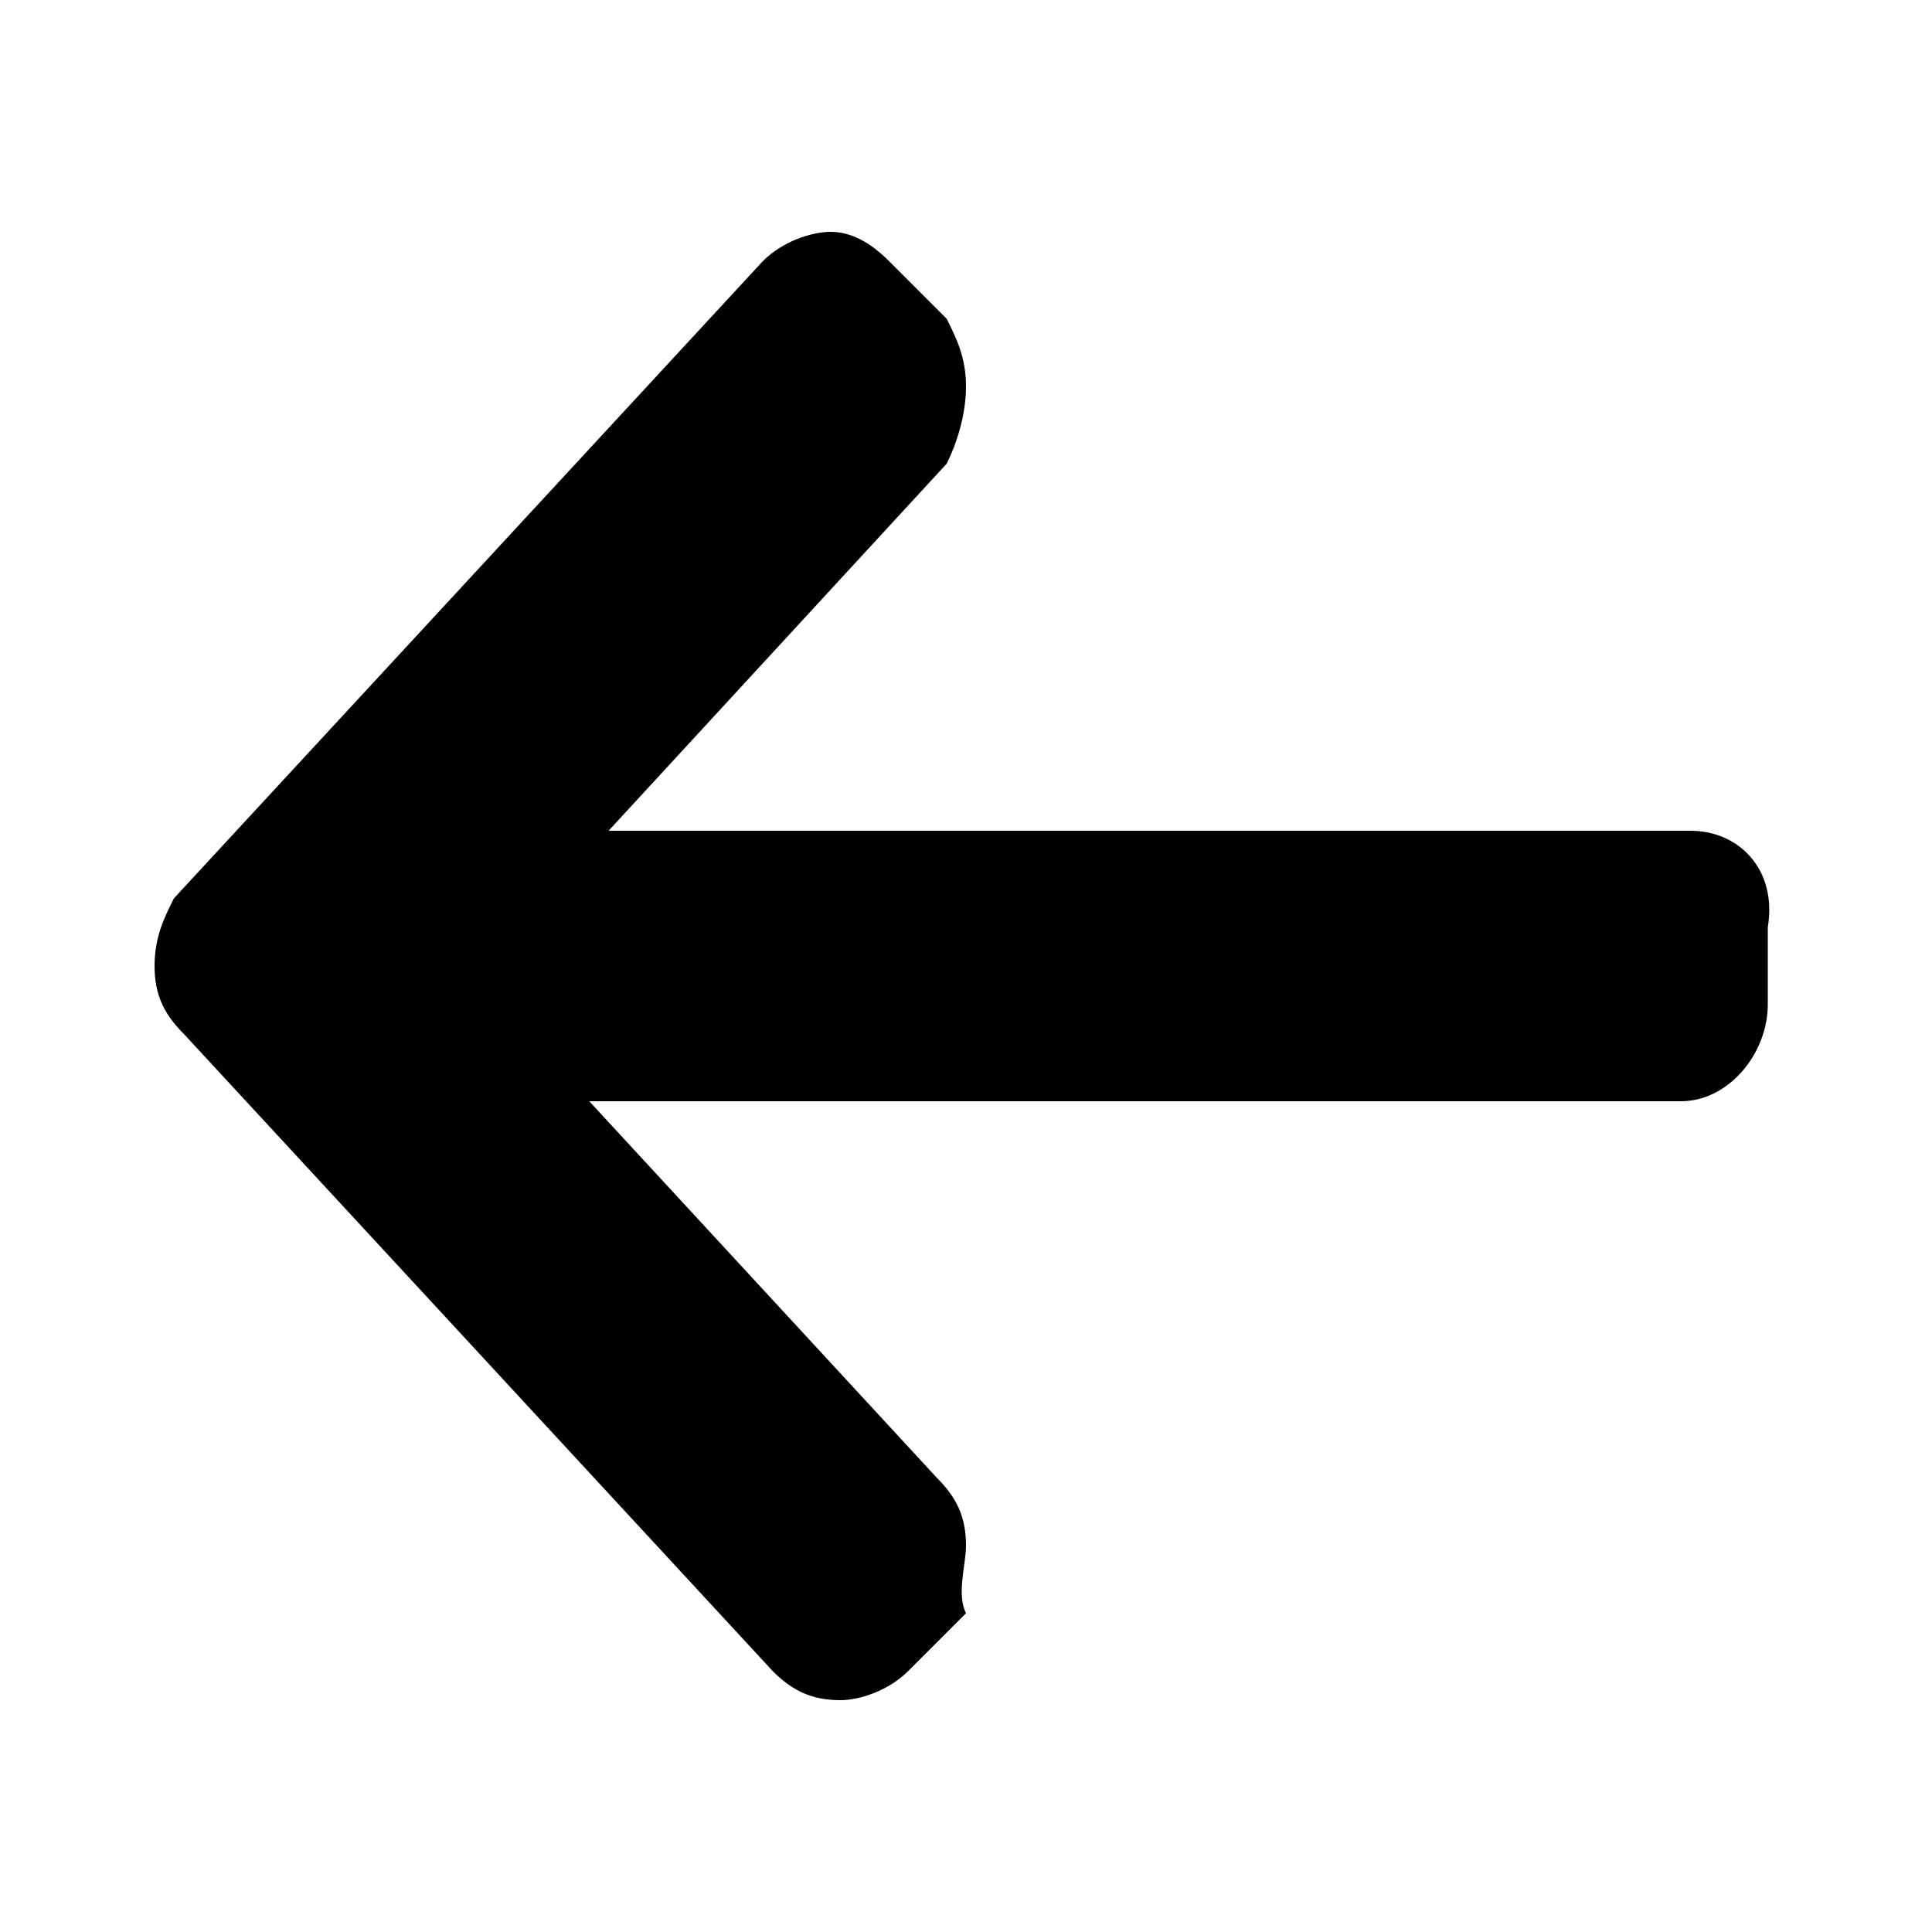 <svg width="20" height="20" viewBox="0 0 20 20" 
    xmlns="http://www.w3.org/2000/svg">
    <path d="M17.5,8.6L17.5,8.6l-11.2,0l3.5-3.8C9.9,4.6,10,4.3,10,4S9.9,3.5,9.8,3.3L9.2,2.7C9,2.5,8.8,2.4,8.6,2.4
			c-0.2,0-0.5,0.1-0.7,0.3L1.8,9.3C1.7,9.5,1.6,9.7,1.6,10c0,0.3,0.1,0.5,0.3,0.7l6.1,6.6c0.2,0.2,0.4,0.3,0.7,0.3
			c0.2,0,0.5-0.1,0.7-0.3l0.6-0.6C9.9,16.5,10,16.2,10,16c0-0.3-0.1-0.5-0.3-0.7l-3.6-3.9h11.3c0.5,0,0.9-0.5,0.9-1V9.6
			C18.4,9,18,8.6,17.5,8.6z"/>
</svg>